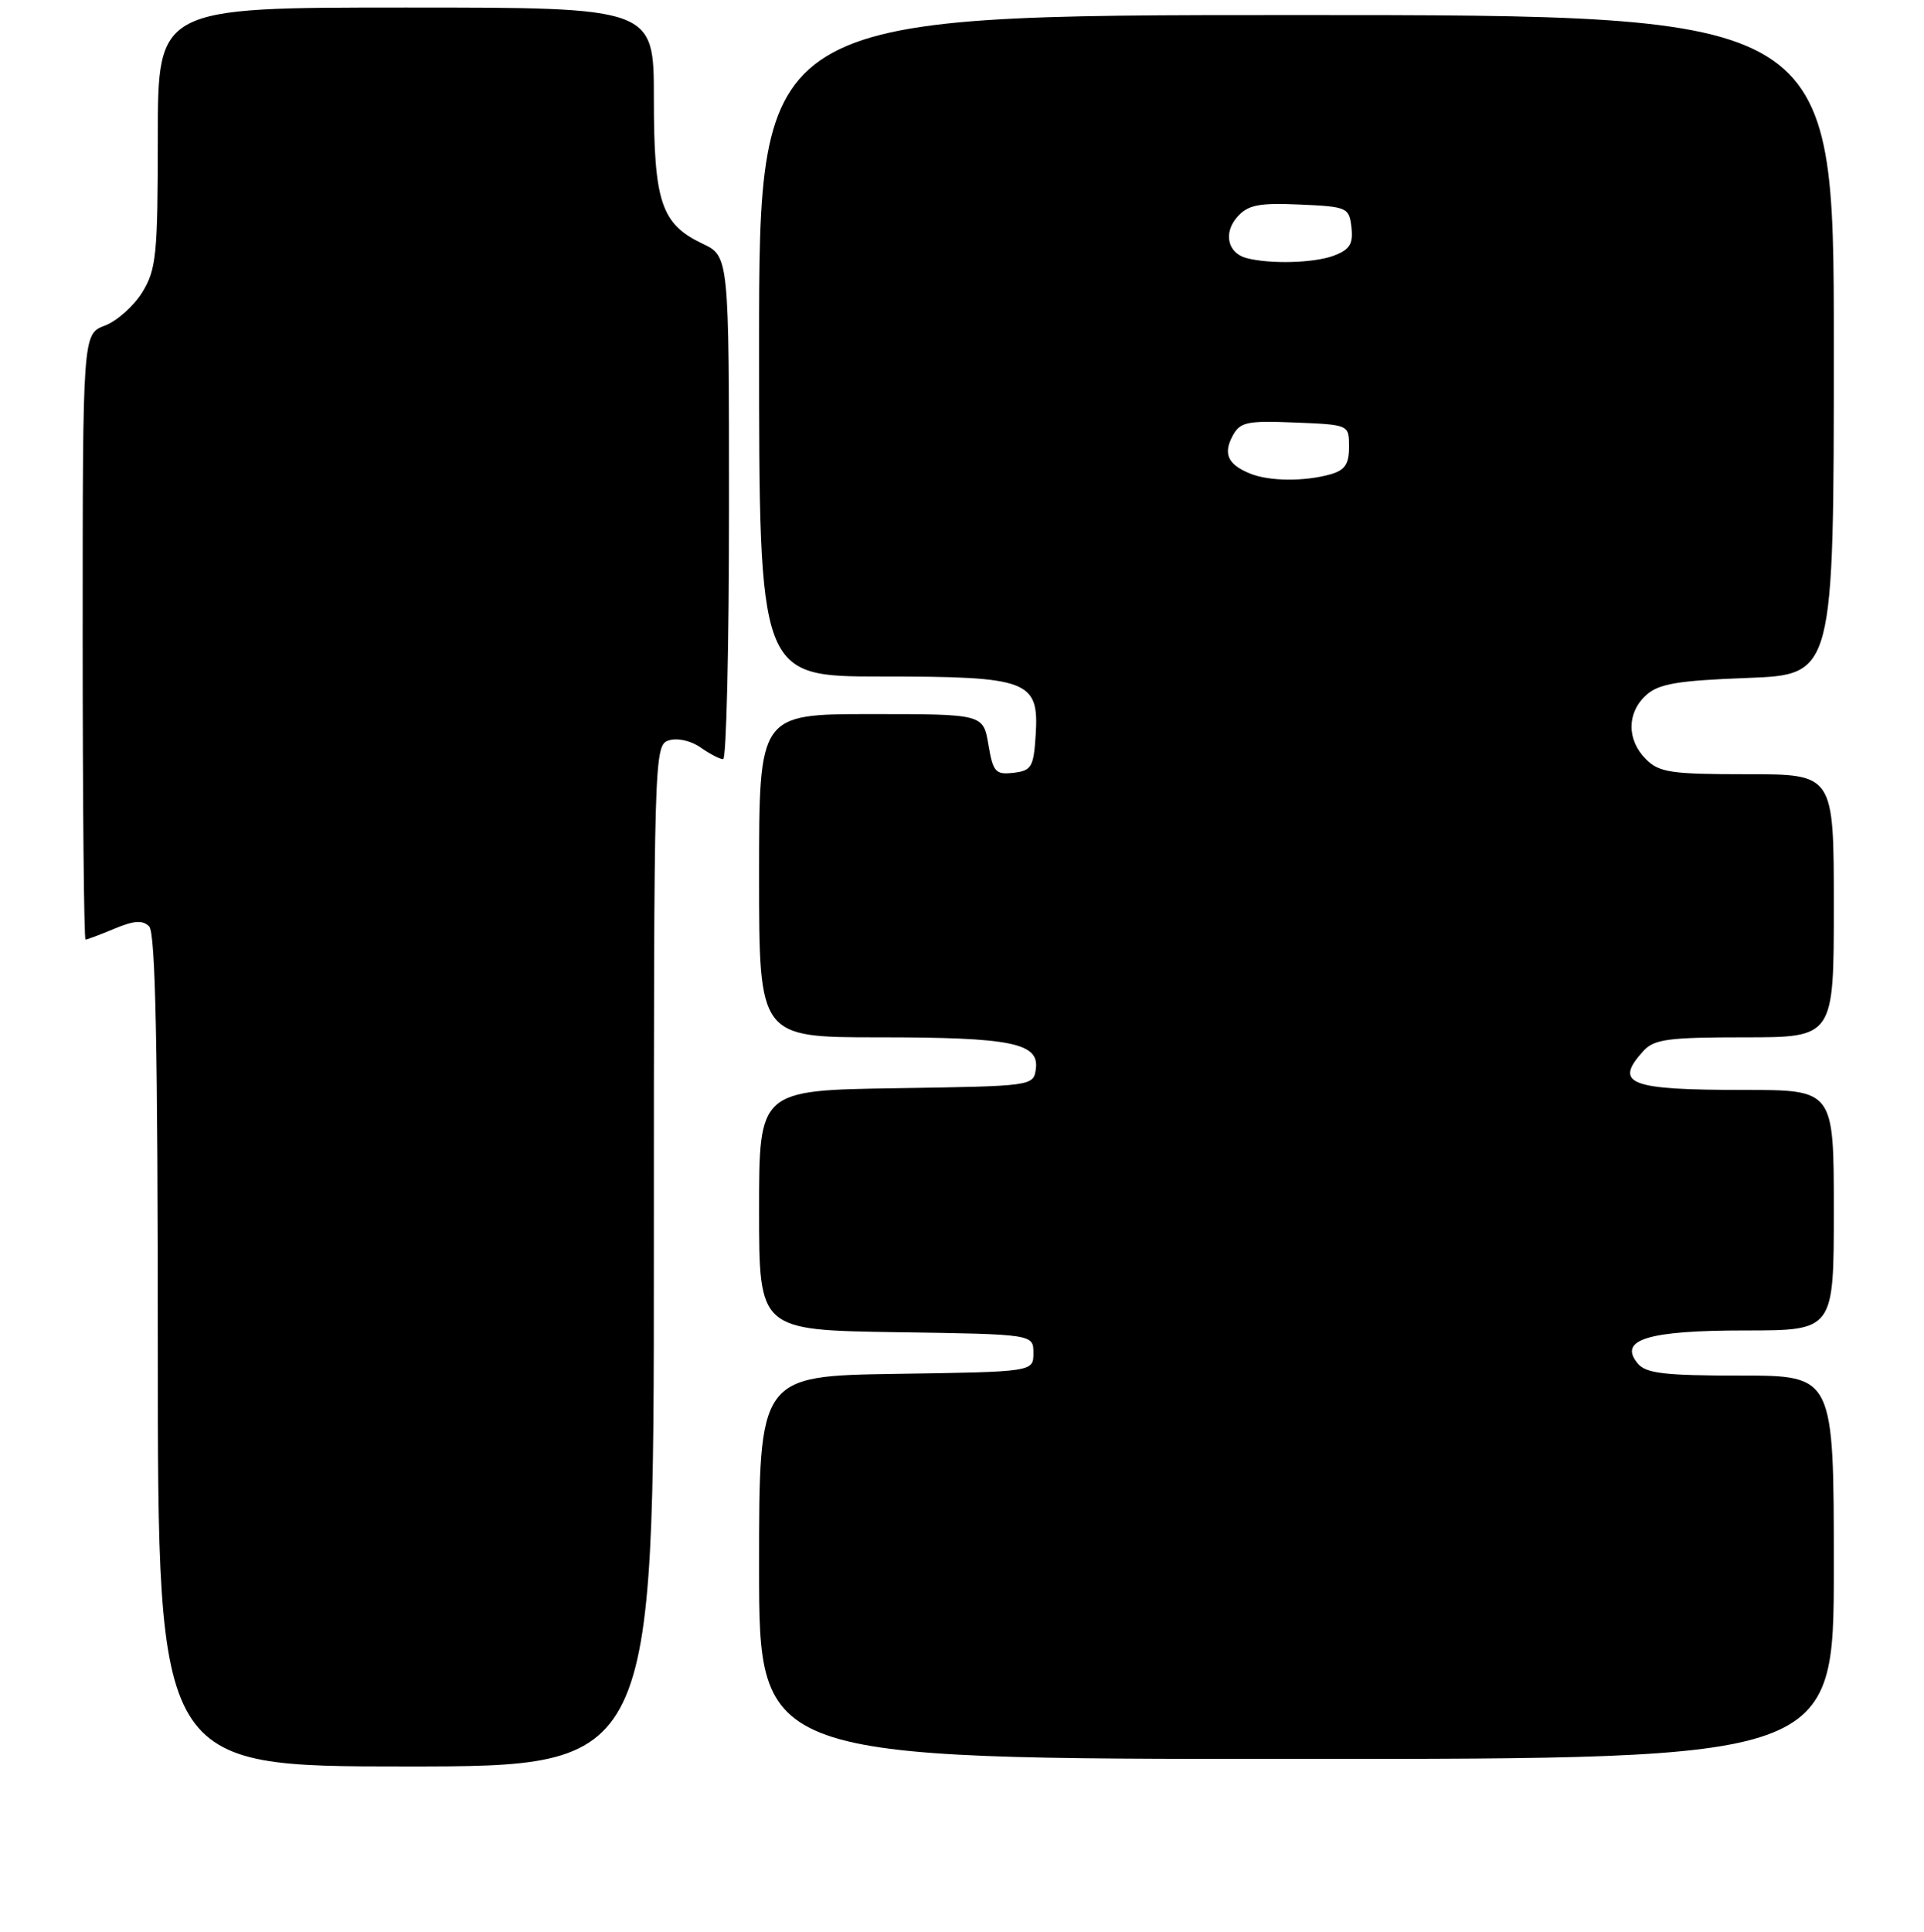 <?xml version="1.0" encoding="UTF-8" standalone="no"?>
<!DOCTYPE svg PUBLIC "-//W3C//DTD SVG 1.1//EN" "http://www.w3.org/Graphics/SVG/1.1/DTD/svg11.dtd" >
<svg xmlns="http://www.w3.org/2000/svg" xmlns:xlink="http://www.w3.org/1999/xlink" version="1.1" viewBox="0 0 256 257">
 <g >
 <path fill="currentColor"
d=" M 87.00 167.07 C 87.00 100.13 87.03 99.13 88.99 98.50 C 90.13 98.14 91.93 98.54 93.21 99.44 C 94.44 100.30 95.79 101.00 96.22 101.00 C 96.65 101.00 97.00 85.95 97.00 67.55 C 97.00 34.09 97.00 34.09 93.46 32.41 C 87.98 29.81 87.00 26.88 87.00 13.05 C 87.00 1.00 87.00 1.00 54.00 1.00 C 21.00 1.00 21.00 1.00 21.00 18.25 C 20.99 33.86 20.80 35.82 18.95 38.86 C 17.82 40.70 15.57 42.71 13.95 43.32 C 11.00 44.44 11.00 44.44 11.00 84.72 C 11.00 106.87 11.17 125.00 11.38 125.00 C 11.59 125.00 13.32 124.35 15.23 123.55 C 17.84 122.46 18.98 122.38 19.85 123.25 C 20.69 124.09 21.00 139.34 21.00 179.70 C 21.00 235.00 21.00 235.00 54.00 235.00 C 87.00 235.00 87.00 235.00 87.00 167.07 Z  M 244.00 208.50 C 244.00 183.00 244.00 183.00 231.62 183.00 C 221.47 183.00 219.00 182.71 217.91 181.39 C 215.28 178.22 219.23 177.00 232.19 177.00 C 244.00 177.00 244.00 177.00 244.00 161.00 C 244.00 145.00 244.00 145.00 232.08 145.00 C 216.73 145.00 214.69 144.21 218.65 139.83 C 220.08 138.25 221.95 138.00 232.15 138.00 C 244.00 138.00 244.00 138.00 244.00 120.50 C 244.00 103.00 244.00 103.00 232.50 103.00 C 222.33 103.00 220.77 102.77 219.00 101.00 C 216.43 98.43 216.45 94.81 219.04 92.47 C 220.69 90.97 223.21 90.54 232.54 90.19 C 244.00 89.75 244.00 89.75 244.00 45.87 C 244.00 2.00 244.00 2.00 172.50 2.00 C 101.00 2.00 101.00 2.00 101.00 46.00 C 101.00 90.00 101.00 90.00 117.28 90.00 C 136.94 90.00 138.27 90.51 137.80 97.84 C 137.53 102.05 137.24 102.53 134.85 102.81 C 132.45 103.08 132.13 102.72 131.51 99.06 C 130.82 95.00 130.82 95.00 115.91 95.00 C 101.00 95.00 101.00 95.00 101.00 116.50 C 101.00 138.00 101.00 138.00 116.93 138.00 C 134.61 138.00 138.32 138.75 137.82 142.25 C 137.50 144.48 137.32 144.50 119.25 144.77 C 101.00 145.05 101.00 145.05 101.00 161.00 C 101.00 176.95 101.00 176.95 119.25 177.23 C 137.50 177.50 137.50 177.50 137.50 180.00 C 137.50 182.50 137.50 182.50 119.25 182.77 C 101.00 183.05 101.00 183.05 101.00 208.52 C 101.00 234.00 101.00 234.00 172.50 234.00 C 244.00 234.00 244.00 234.00 244.00 208.50 Z  M 166.35 63.01 C 163.38 61.81 162.72 60.39 164.01 57.98 C 165.00 56.14 165.90 55.95 172.31 56.21 C 179.50 56.50 179.50 56.50 179.50 59.45 C 179.50 61.75 178.95 62.56 177.00 63.11 C 173.51 64.08 168.89 64.03 166.35 63.01 Z  M 165.84 34.33 C 163.32 33.66 162.74 30.94 164.67 28.81 C 166.08 27.25 167.54 26.97 172.94 27.21 C 179.27 27.49 179.51 27.60 179.82 30.25 C 180.07 32.44 179.60 33.20 177.50 34.00 C 174.88 35.00 168.99 35.16 165.84 34.33 Z "/>
</g>
</svg>
